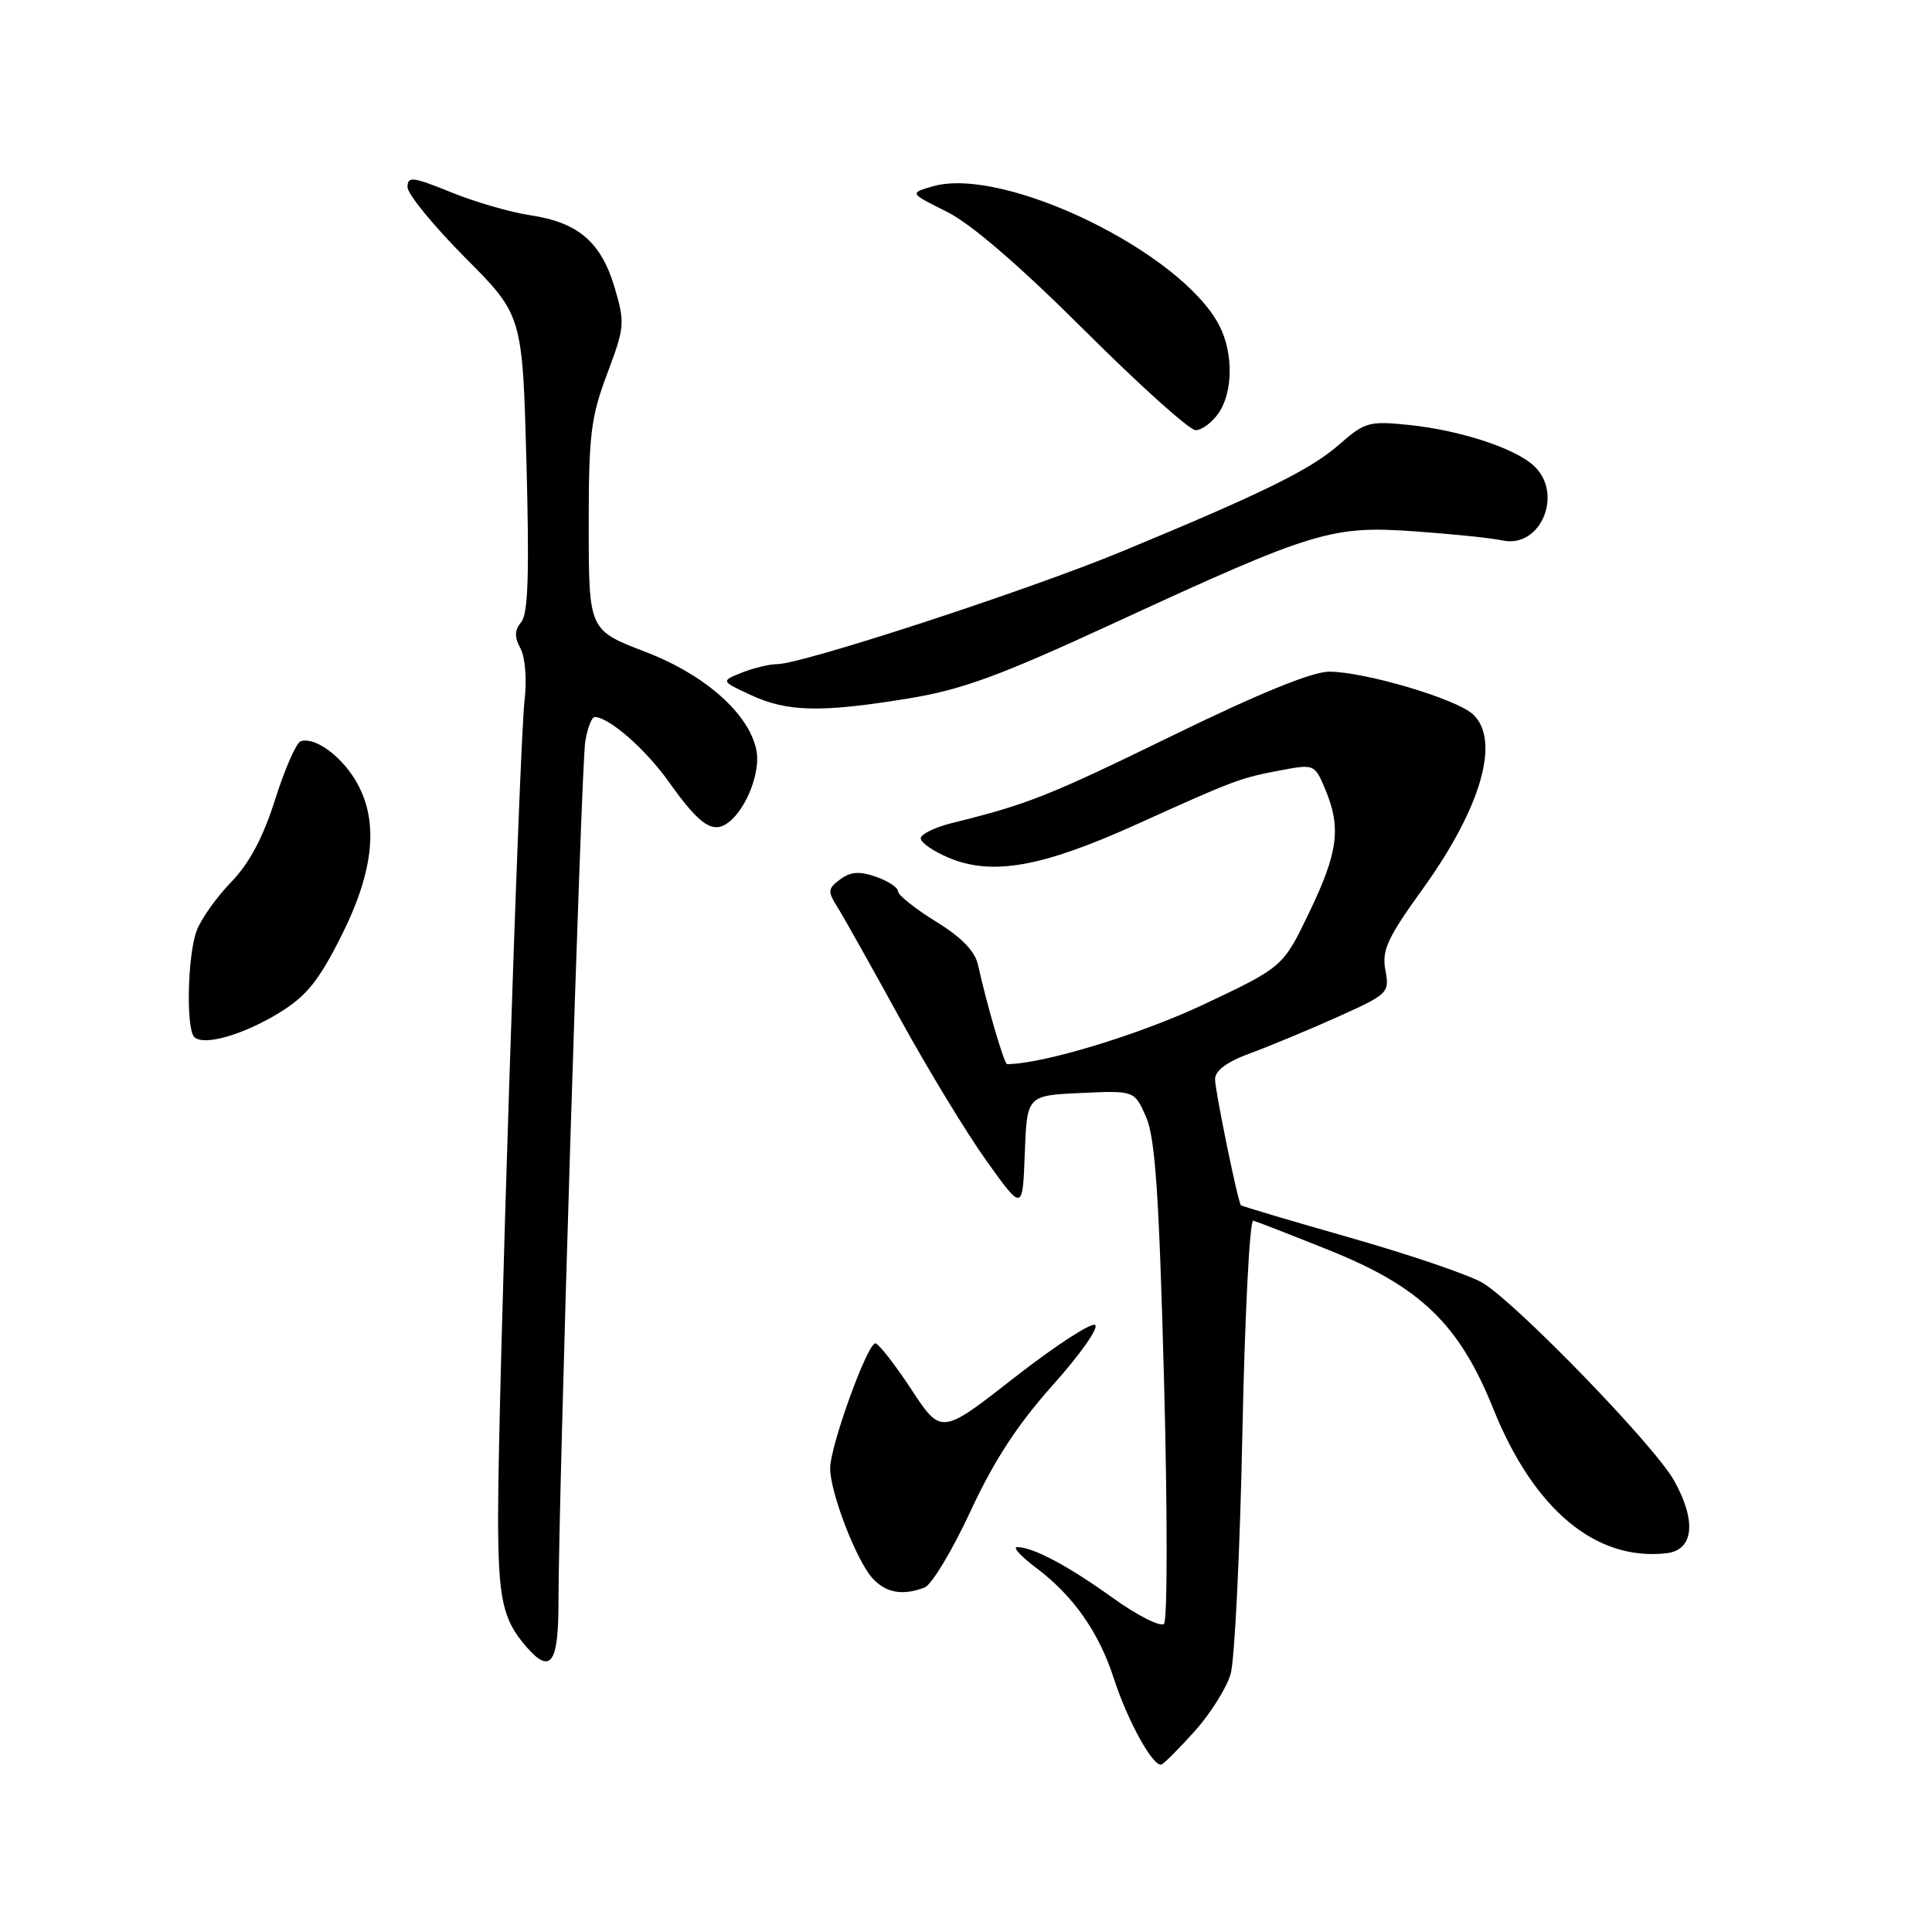 <?xml version="1.0" encoding="UTF-8" standalone="no"?>
<!DOCTYPE svg PUBLIC "-//W3C//DTD SVG 1.1//EN" "http://www.w3.org/Graphics/SVG/1.1/DTD/svg11.dtd" >
<svg xmlns="http://www.w3.org/2000/svg" xmlns:xlink="http://www.w3.org/1999/xlink" version="1.1" viewBox="0 0 256 256">
 <g >
 <path fill="currentColor"
d=" M 158.36 229.33 C 160.41 227.03 162.53 223.65 163.06 221.83 C 163.60 220.00 164.30 205.68 164.62 190.00 C 164.94 174.32 165.59 161.61 166.06 161.74 C 166.53 161.87 171.02 163.61 176.03 165.62 C 188.24 170.51 193.36 175.45 197.89 186.72 C 203.25 200.04 211.48 206.89 220.83 205.81 C 224.44 205.39 224.83 201.53 221.80 196.14 C 219.21 191.53 201.13 172.86 196.50 170.01 C 194.85 169.00 186.99 166.31 179.04 164.04 C 171.08 161.77 164.51 159.82 164.42 159.70 C 164.00 159.13 161.00 144.51 161.00 143.01 C 161.00 141.85 162.57 140.69 165.75 139.53 C 168.36 138.57 173.57 136.40 177.33 134.71 C 183.96 131.72 184.14 131.55 183.57 128.54 C 183.08 125.92 183.84 124.28 188.53 117.77 C 196.30 106.99 198.87 98.00 195.14 94.62 C 192.87 92.57 180.79 89.00 176.11 89.00 C 173.88 89.00 166.77 91.90 155.42 97.44 C 138.97 105.47 136.22 106.56 126.25 109.03 C 123.91 109.60 122.00 110.53 122.00 111.09 C 122.00 111.65 123.68 112.81 125.74 113.67 C 131.49 116.07 138.09 114.89 150.58 109.24 C 163.70 103.31 164.32 103.08 169.85 102.04 C 174.12 101.24 174.22 101.28 175.60 104.58 C 177.73 109.69 177.32 112.89 173.51 120.84 C 170.01 128.13 170.01 128.13 159.42 133.13 C 151.00 137.10 138.13 141.00 133.44 141.00 C 133.06 141.00 130.73 133.03 129.59 127.84 C 129.19 126.03 127.39 124.18 124.00 122.10 C 121.25 120.40 119.00 118.61 119.00 118.11 C 119.00 117.61 117.69 116.74 116.08 116.18 C 113.89 115.41 112.71 115.50 111.33 116.52 C 109.68 117.74 109.65 118.11 110.96 120.19 C 111.76 121.46 115.46 128.06 119.19 134.85 C 122.92 141.65 128.12 150.20 130.74 153.85 C 135.50 160.50 135.50 160.50 135.79 152.83 C 136.08 145.16 136.08 145.16 143.20 144.83 C 150.32 144.50 150.32 144.50 151.86 148.00 C 153.07 150.75 153.58 158.21 154.24 182.91 C 154.70 200.19 154.70 214.70 154.24 215.16 C 153.78 215.62 150.72 214.08 147.45 211.73 C 141.48 207.44 136.88 205.00 134.77 205.00 C 134.15 205.00 135.29 206.24 137.30 207.75 C 142.22 211.45 145.61 216.27 147.59 222.41 C 149.44 228.11 152.85 234.25 153.92 233.80 C 154.31 233.63 156.30 231.62 158.36 229.33 Z  M 74.00 212.40 C 74.00 198.22 77.01 101.52 77.55 98.25 C 77.85 96.46 78.41 95.00 78.80 95.01 C 80.69 95.02 85.54 99.26 88.63 103.61 C 92.81 109.49 94.55 110.62 96.71 108.83 C 98.99 106.93 100.77 102.23 100.24 99.47 C 99.31 94.63 93.49 89.44 85.56 86.39 C 78.02 83.50 78.02 83.50 78.01 69.77 C 78.00 57.62 78.28 55.30 80.45 49.54 C 82.78 43.34 82.83 42.79 81.43 38.07 C 79.64 32.06 76.61 29.47 70.26 28.52 C 67.64 28.13 62.91 26.76 59.75 25.47 C 54.67 23.41 54.00 23.33 54.00 24.80 C 54.00 25.71 57.43 29.90 61.61 34.11 C 69.23 41.77 69.23 41.77 69.76 61.36 C 70.15 75.92 69.98 81.32 69.08 82.41 C 68.17 83.50 68.14 84.40 68.97 85.93 C 69.59 87.11 69.83 90.05 69.51 92.75 C 68.81 98.64 66.00 185.19 66.00 200.75 C 66.00 211.90 66.58 214.58 69.78 218.25 C 72.95 221.88 74.00 220.43 74.00 212.40 Z  M 122.52 210.35 C 123.44 210.00 126.17 205.47 128.58 200.28 C 131.70 193.55 134.83 188.75 139.52 183.51 C 143.13 179.48 145.65 175.90 145.10 175.56 C 144.56 175.23 139.75 178.37 134.41 182.54 C 124.71 190.13 124.71 190.13 120.73 184.06 C 118.53 180.73 116.40 178.00 115.99 178.00 C 114.92 178.00 110.00 191.61 110.00 194.55 C 110.00 197.76 113.45 206.73 115.60 209.11 C 117.37 211.07 119.61 211.47 122.52 210.35 Z  M 37.00 134.20 C 40.62 131.98 42.23 129.98 45.25 123.97 C 49.66 115.18 50.24 108.54 47.05 103.31 C 45.03 100.00 41.65 97.62 39.84 98.22 C 39.26 98.41 37.74 101.88 36.46 105.93 C 34.85 111.00 33.03 114.41 30.62 116.89 C 28.69 118.88 26.64 121.77 26.06 123.32 C 24.85 126.53 24.63 136.30 25.74 137.41 C 26.97 138.63 32.21 137.14 37.00 134.20 Z  M 120.25 92.57 C 127.45 91.40 132.33 89.62 147.75 82.50 C 174.13 70.33 176.46 69.62 187.50 70.41 C 192.45 70.76 197.67 71.30 199.09 71.61 C 204.18 72.72 207.24 65.33 203.20 61.68 C 200.64 59.36 193.47 57.02 186.80 56.32 C 181.42 55.76 180.87 55.91 177.49 58.87 C 173.65 62.24 167.50 65.27 148.59 73.10 C 136.27 78.20 106.27 88.00 102.99 88.00 C 101.97 88.00 99.86 88.51 98.32 89.12 C 95.50 90.25 95.50 90.25 99.50 92.10 C 104.34 94.34 108.76 94.44 120.25 92.57 Z  M 161.44 54.78 C 163.39 52.00 163.45 46.76 161.56 43.13 C 156.53 33.39 133.01 21.97 123.60 24.69 C 120.50 25.59 120.50 25.59 125.45 28.05 C 128.64 29.63 135.09 35.19 143.68 43.75 C 150.98 51.04 157.62 57.00 158.42 57.00 C 159.23 57.00 160.59 56.00 161.44 54.78 Z "/>
</g>
</svg>